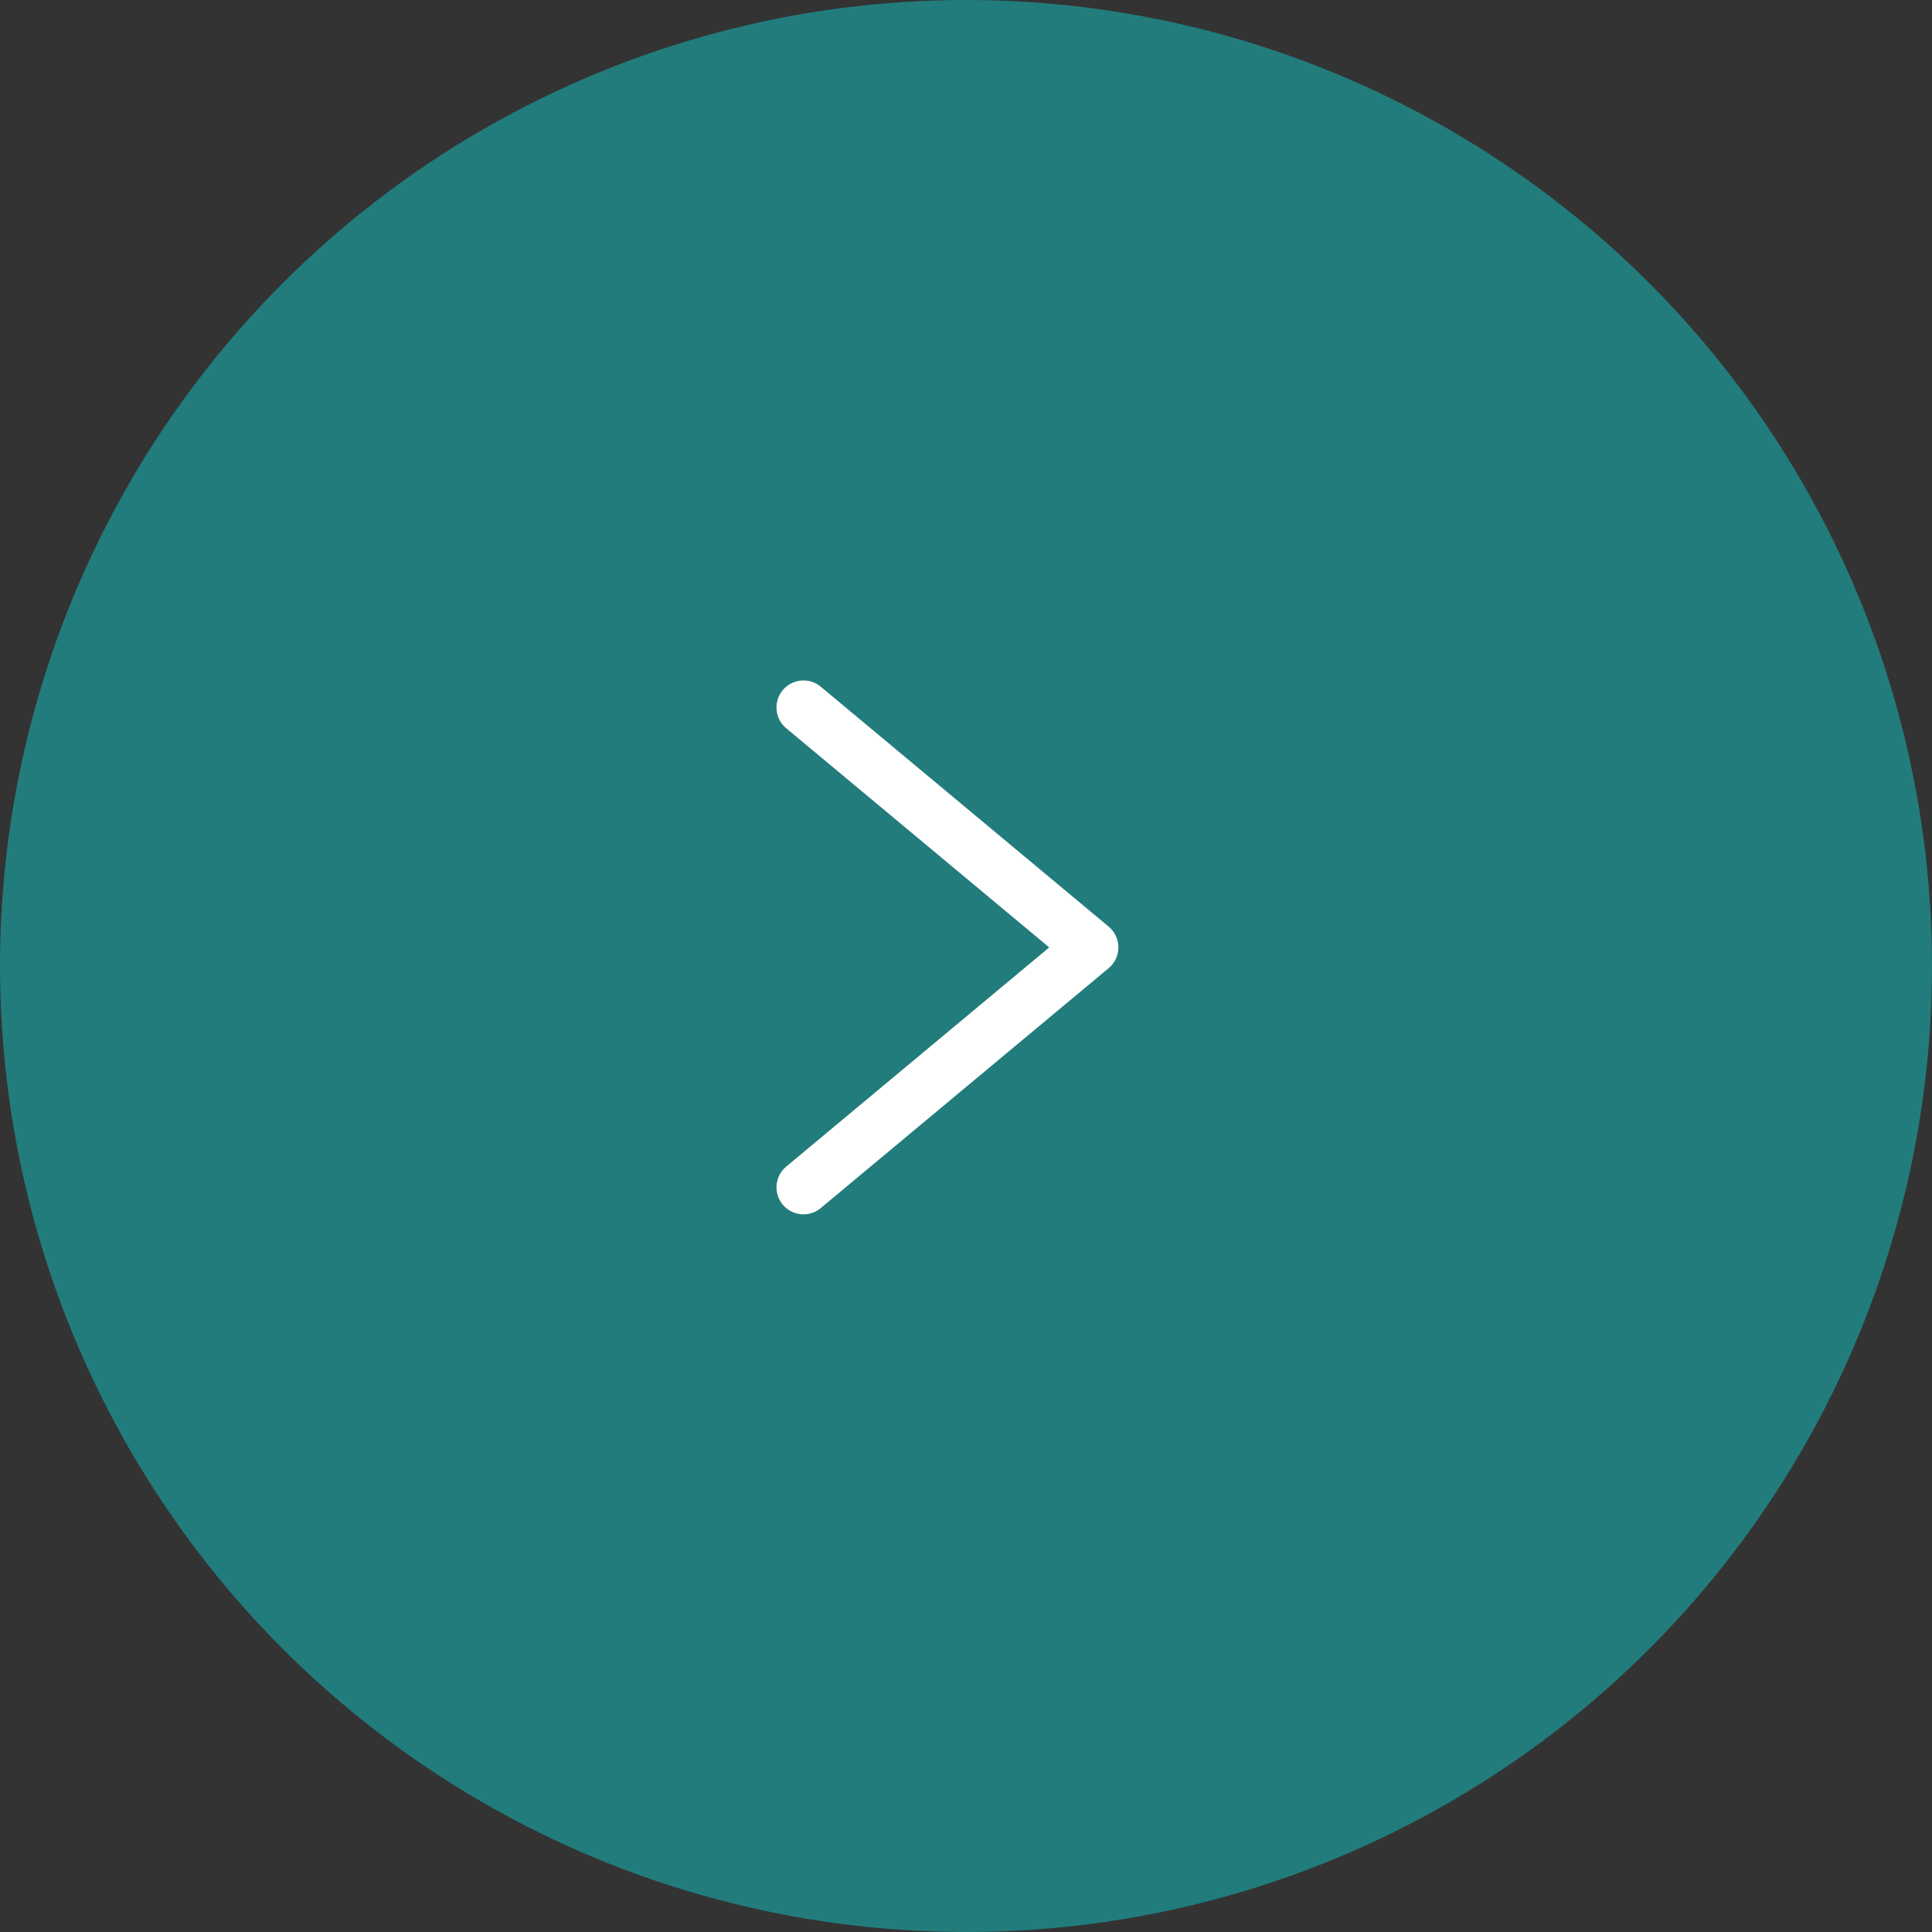 <svg width="52" height="52" viewBox="0 0 52 52" fill="none" xmlns="http://www.w3.org/2000/svg">
<rect x="0" y="0" width="52" height="52" fill="#333333" stroke="none"/>
<circle cx="26" cy="26" r="26" fill="#227C7C"/>
<g clip-path="url(#clip0_1058_285)">
<mask id="mask0_1058_285" style="mask-type:luminance" maskUnits="userSpaceOnUse" x="10" y="10" width="31" height="31">
<path d="M41 10H10V41H41V10Z" fill="white"/>
</mask>
<g mask="url(#mask0_1058_285)">
<path d="M21.626 32.684C21.417 32.684 21.211 32.595 21.067 32.423C20.811 32.115 20.852 31.657 21.16 31.4L28.24 25.5L21.16 19.6C20.852 19.343 20.811 18.885 21.067 18.576C21.324 18.268 21.782 18.226 22.091 18.483L29.841 24.941C30.007 25.079 30.102 25.284 30.102 25.499C30.102 25.715 30.007 25.919 29.841 26.057L22.091 32.515C21.955 32.629 21.789 32.684 21.626 32.684Z" fill="white"/>
</g>
</g>
<defs>
<clipPath id="clip0_1058_285">
<rect width="31" height="31" fill="white" transform="translate(10 10)"/>
</clipPath>
</defs>
</svg>
